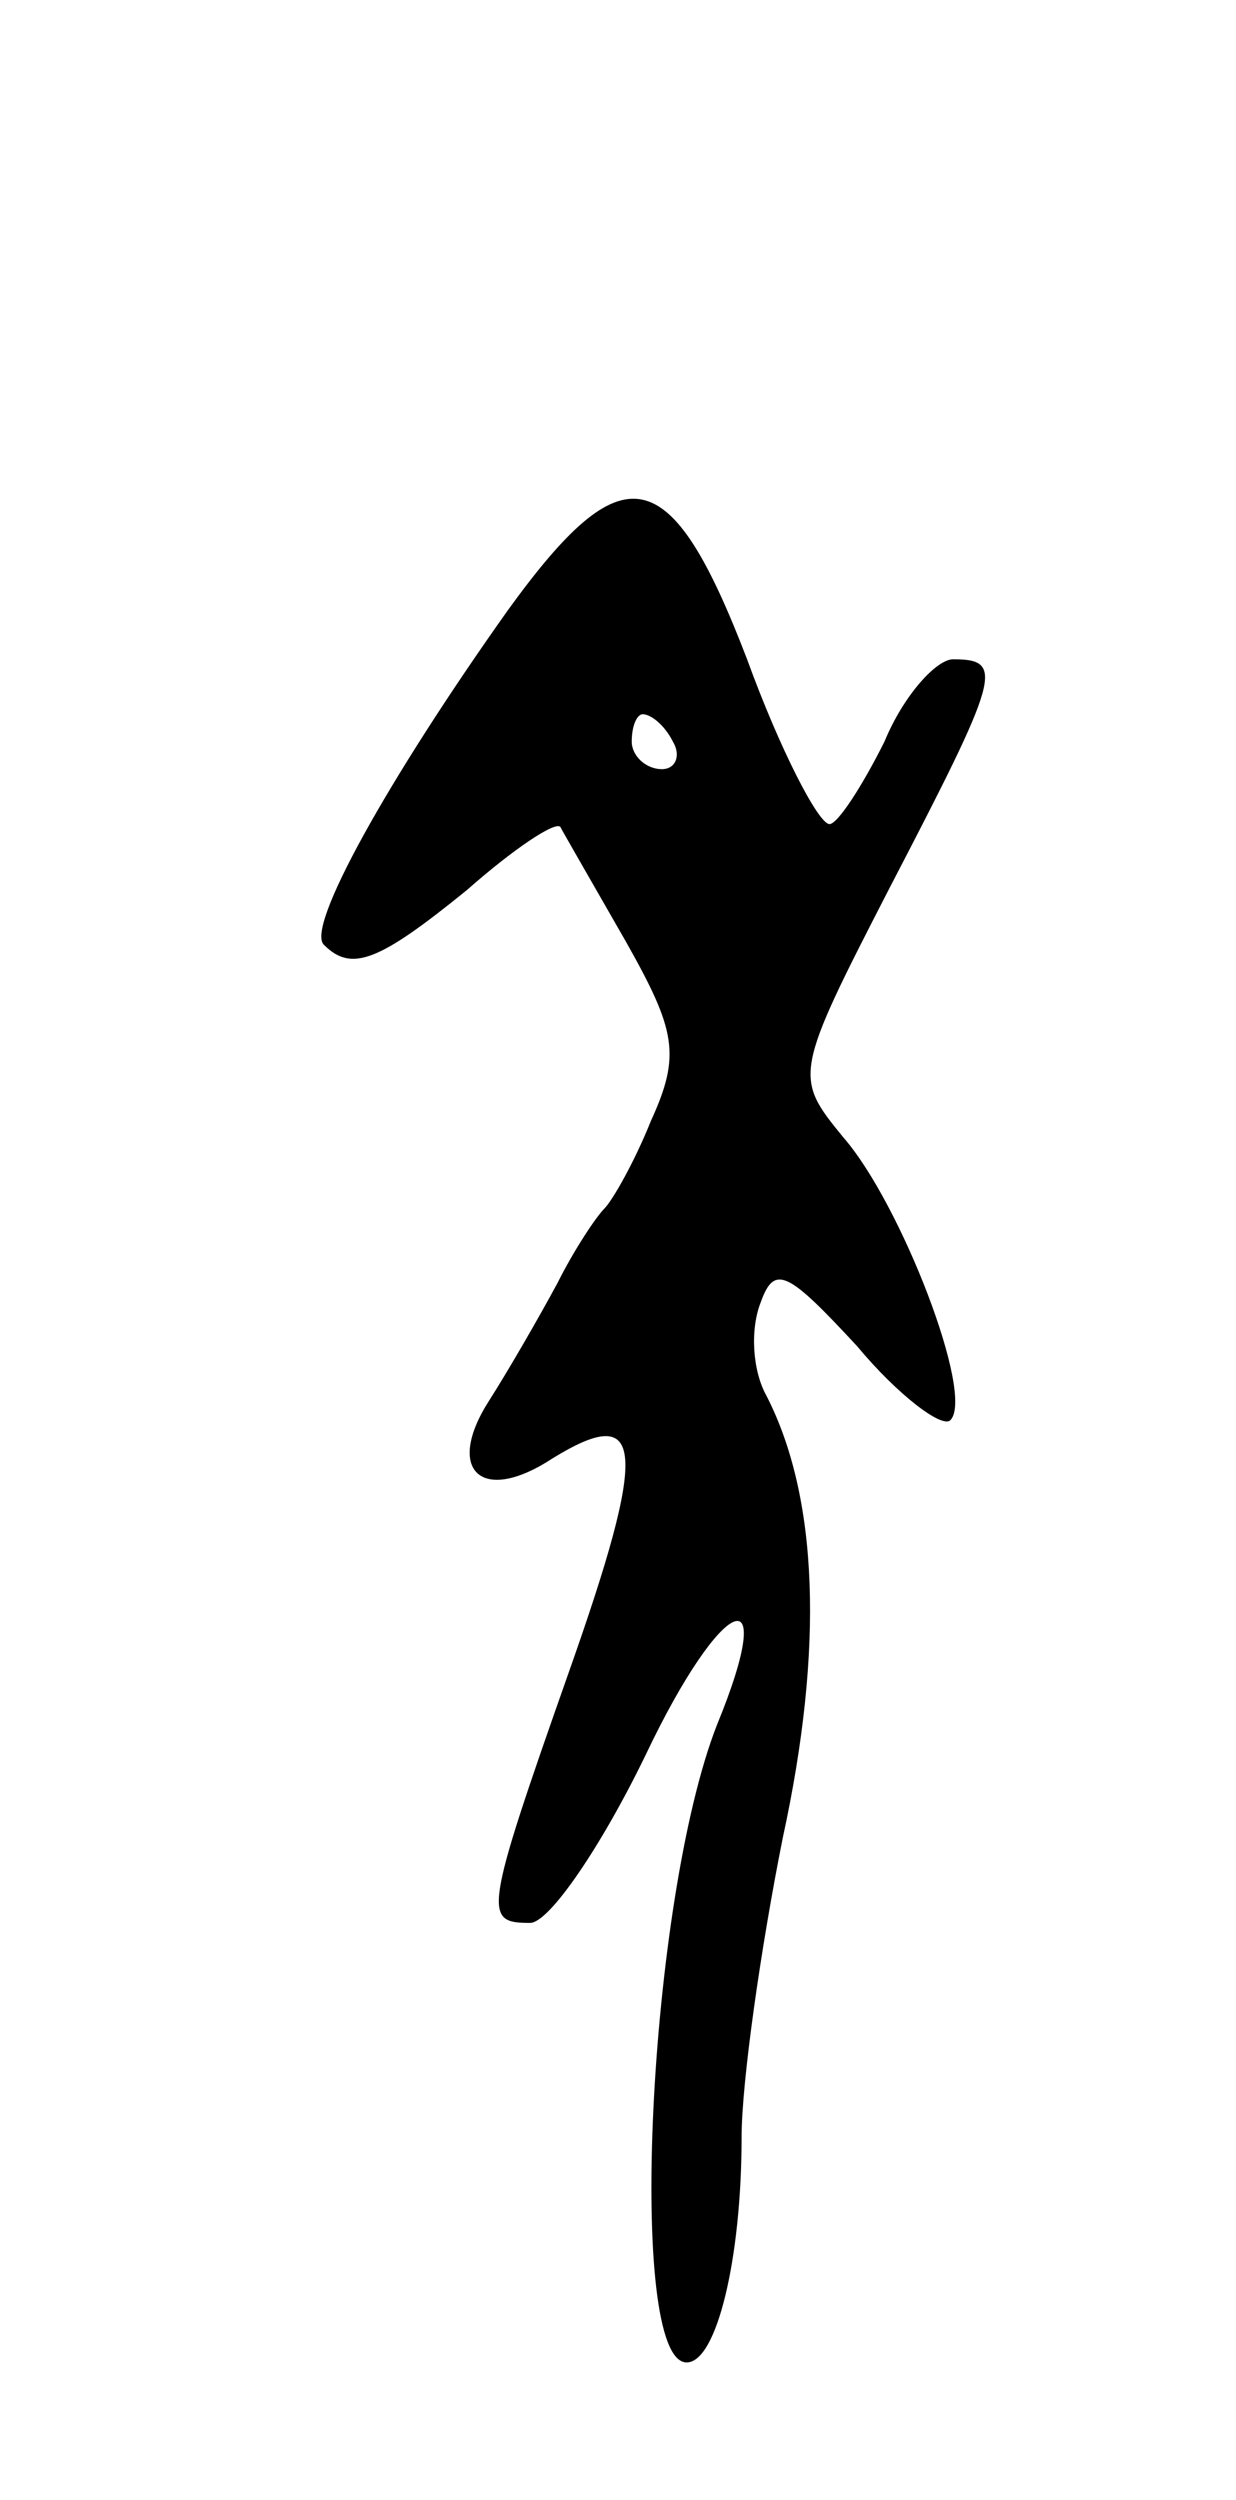 <svg version="1.0" xmlns="http://www.w3.org/2000/svg"
 width="45pt" height="91pt" viewBox="0 0 45 91"
 preserveAspectRatio="xMidYMid meet">
<g transform="translate(0,91) scale(0.1,-0.1)"
fill="#000000" stroke="none">
<path d="M185 688 c-44 -62 -74 -116 -67 -122 10 -10 20 -6 52 20 17 15 32 25
34 23 1 -2 12 -21 24 -42 18 -32 20 -41 9 -65 -6 -15 -14 -29 -17 -32 -3 -3
-11 -15 -17 -27 -7 -13 -18 -32 -25 -43 -16 -25 -3 -38 23 -21 34 21 35 4 6
-78 -31 -88 -31 -91 -14 -91 7 0 26 28 42 61 28 59 49 67 26 11 -25 -64 -33
-232 -11 -232 11 0 20 38 20 82 0 20 7 69 15 109 15 69 13 124 -6 161 -5 9 -6
24 -2 34 5 14 10 11 35 -16 15 -18 31 -30 34 -27 9 9 -18 79 -39 103 -18 22
-18 23 17 91 40 77 42 83 23 83 -6 0 -18 -13 -25 -30 -8 -16 -17 -30 -20 -30
-4 0 -18 27 -30 60 -28 73 -45 76 -87 18z m60 -48 c3 -5 1 -10 -4 -10 -6 0
-11 5 -11 10 0 6 2 10 4 10 3 0 8 -4 11 -10z"/>
</g>
</svg>
